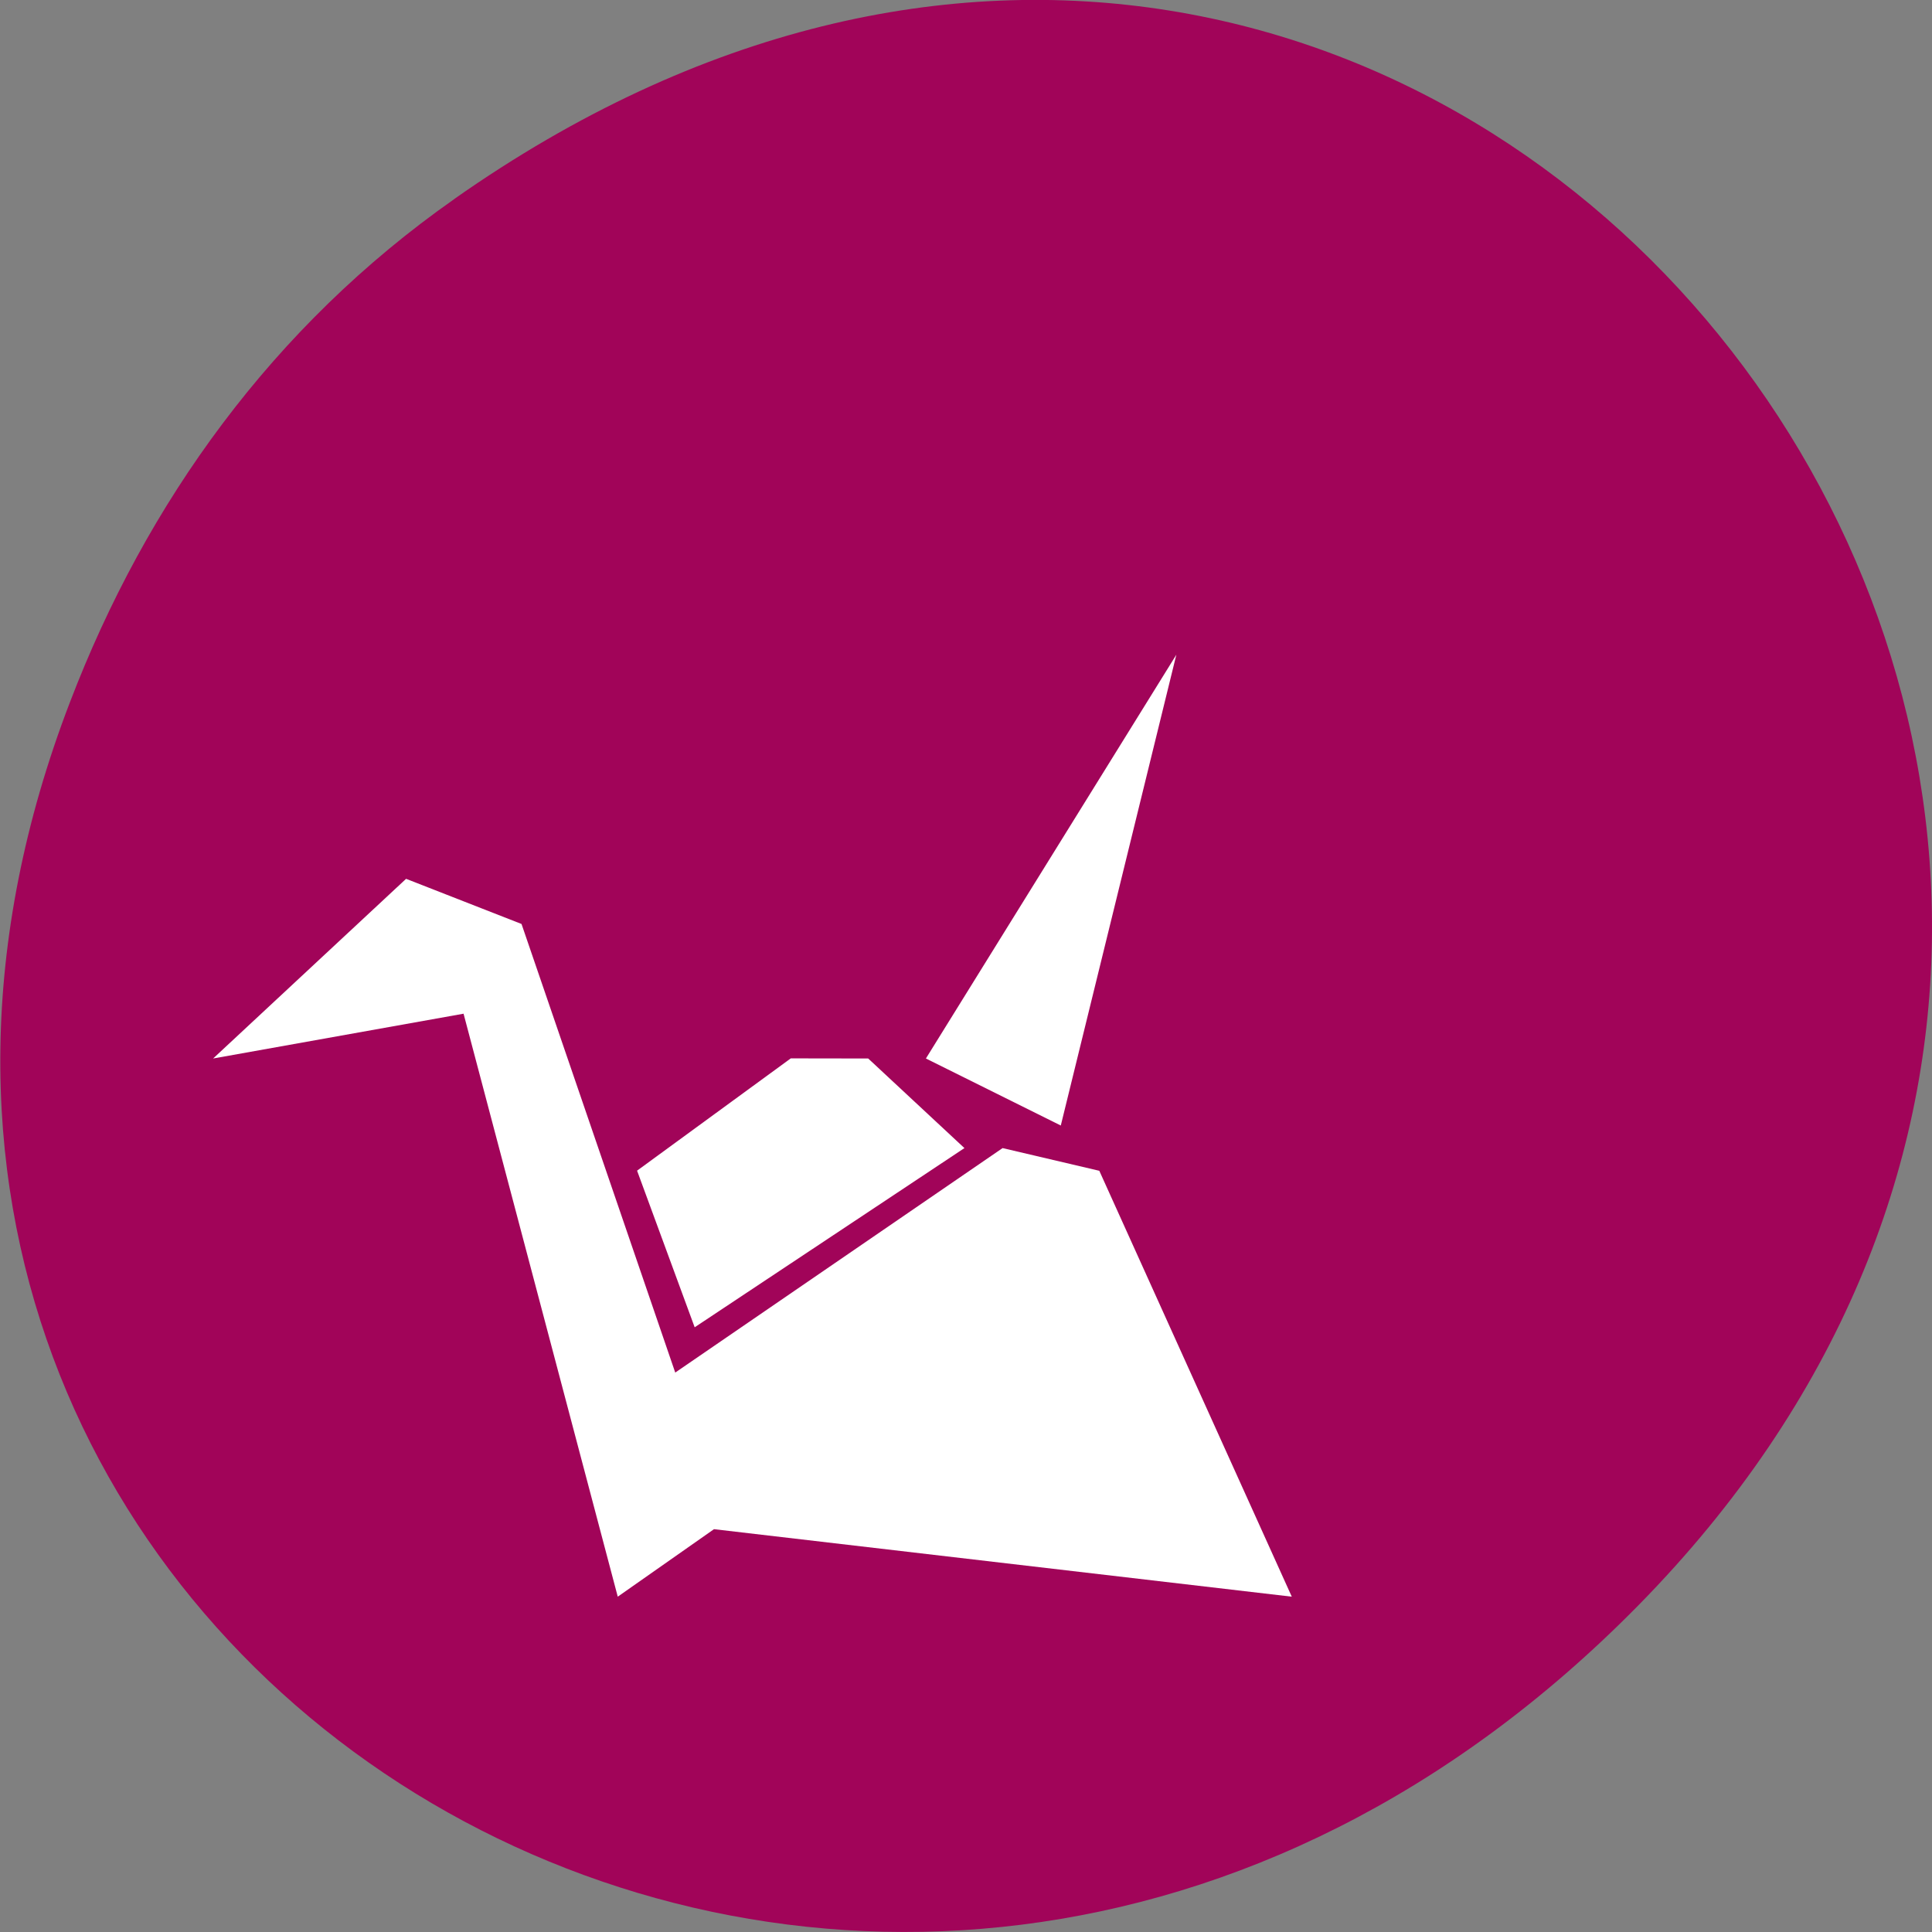 <svg xmlns="http://www.w3.org/2000/svg" viewBox="0 0 16 16"><rect x="0" y="0" width="16" height="16" fill="#808080" stroke="none"/><path d="m 3.762 1.648 c 8.184 -5.754 16.473 4.871 9.805 11.648 c -6.281 6.387 -16.04 0.469 -12.988 -7.48 c 0.633 -1.656 1.68 -3.113 3.184 -4.168" fill="#a10459"/><path d="m 9.742 5.422 l -2.074 3.344 l 1.117 0.555 m -5.422 -2.043 l -1.598 1.488 l 2.074 -0.371 l 1.277 4.828 l 0.797 -0.559 l 4.785 0.559 l -1.594 -3.527 l -0.801 -0.188 l -2.711 1.859 l -1.273 -3.715 m 2.23 1.113 l -1.273 0.93 l 0.477 1.297 l 2.234 -1.484 l -0.797 -0.742" fill="#fff"/></svg>